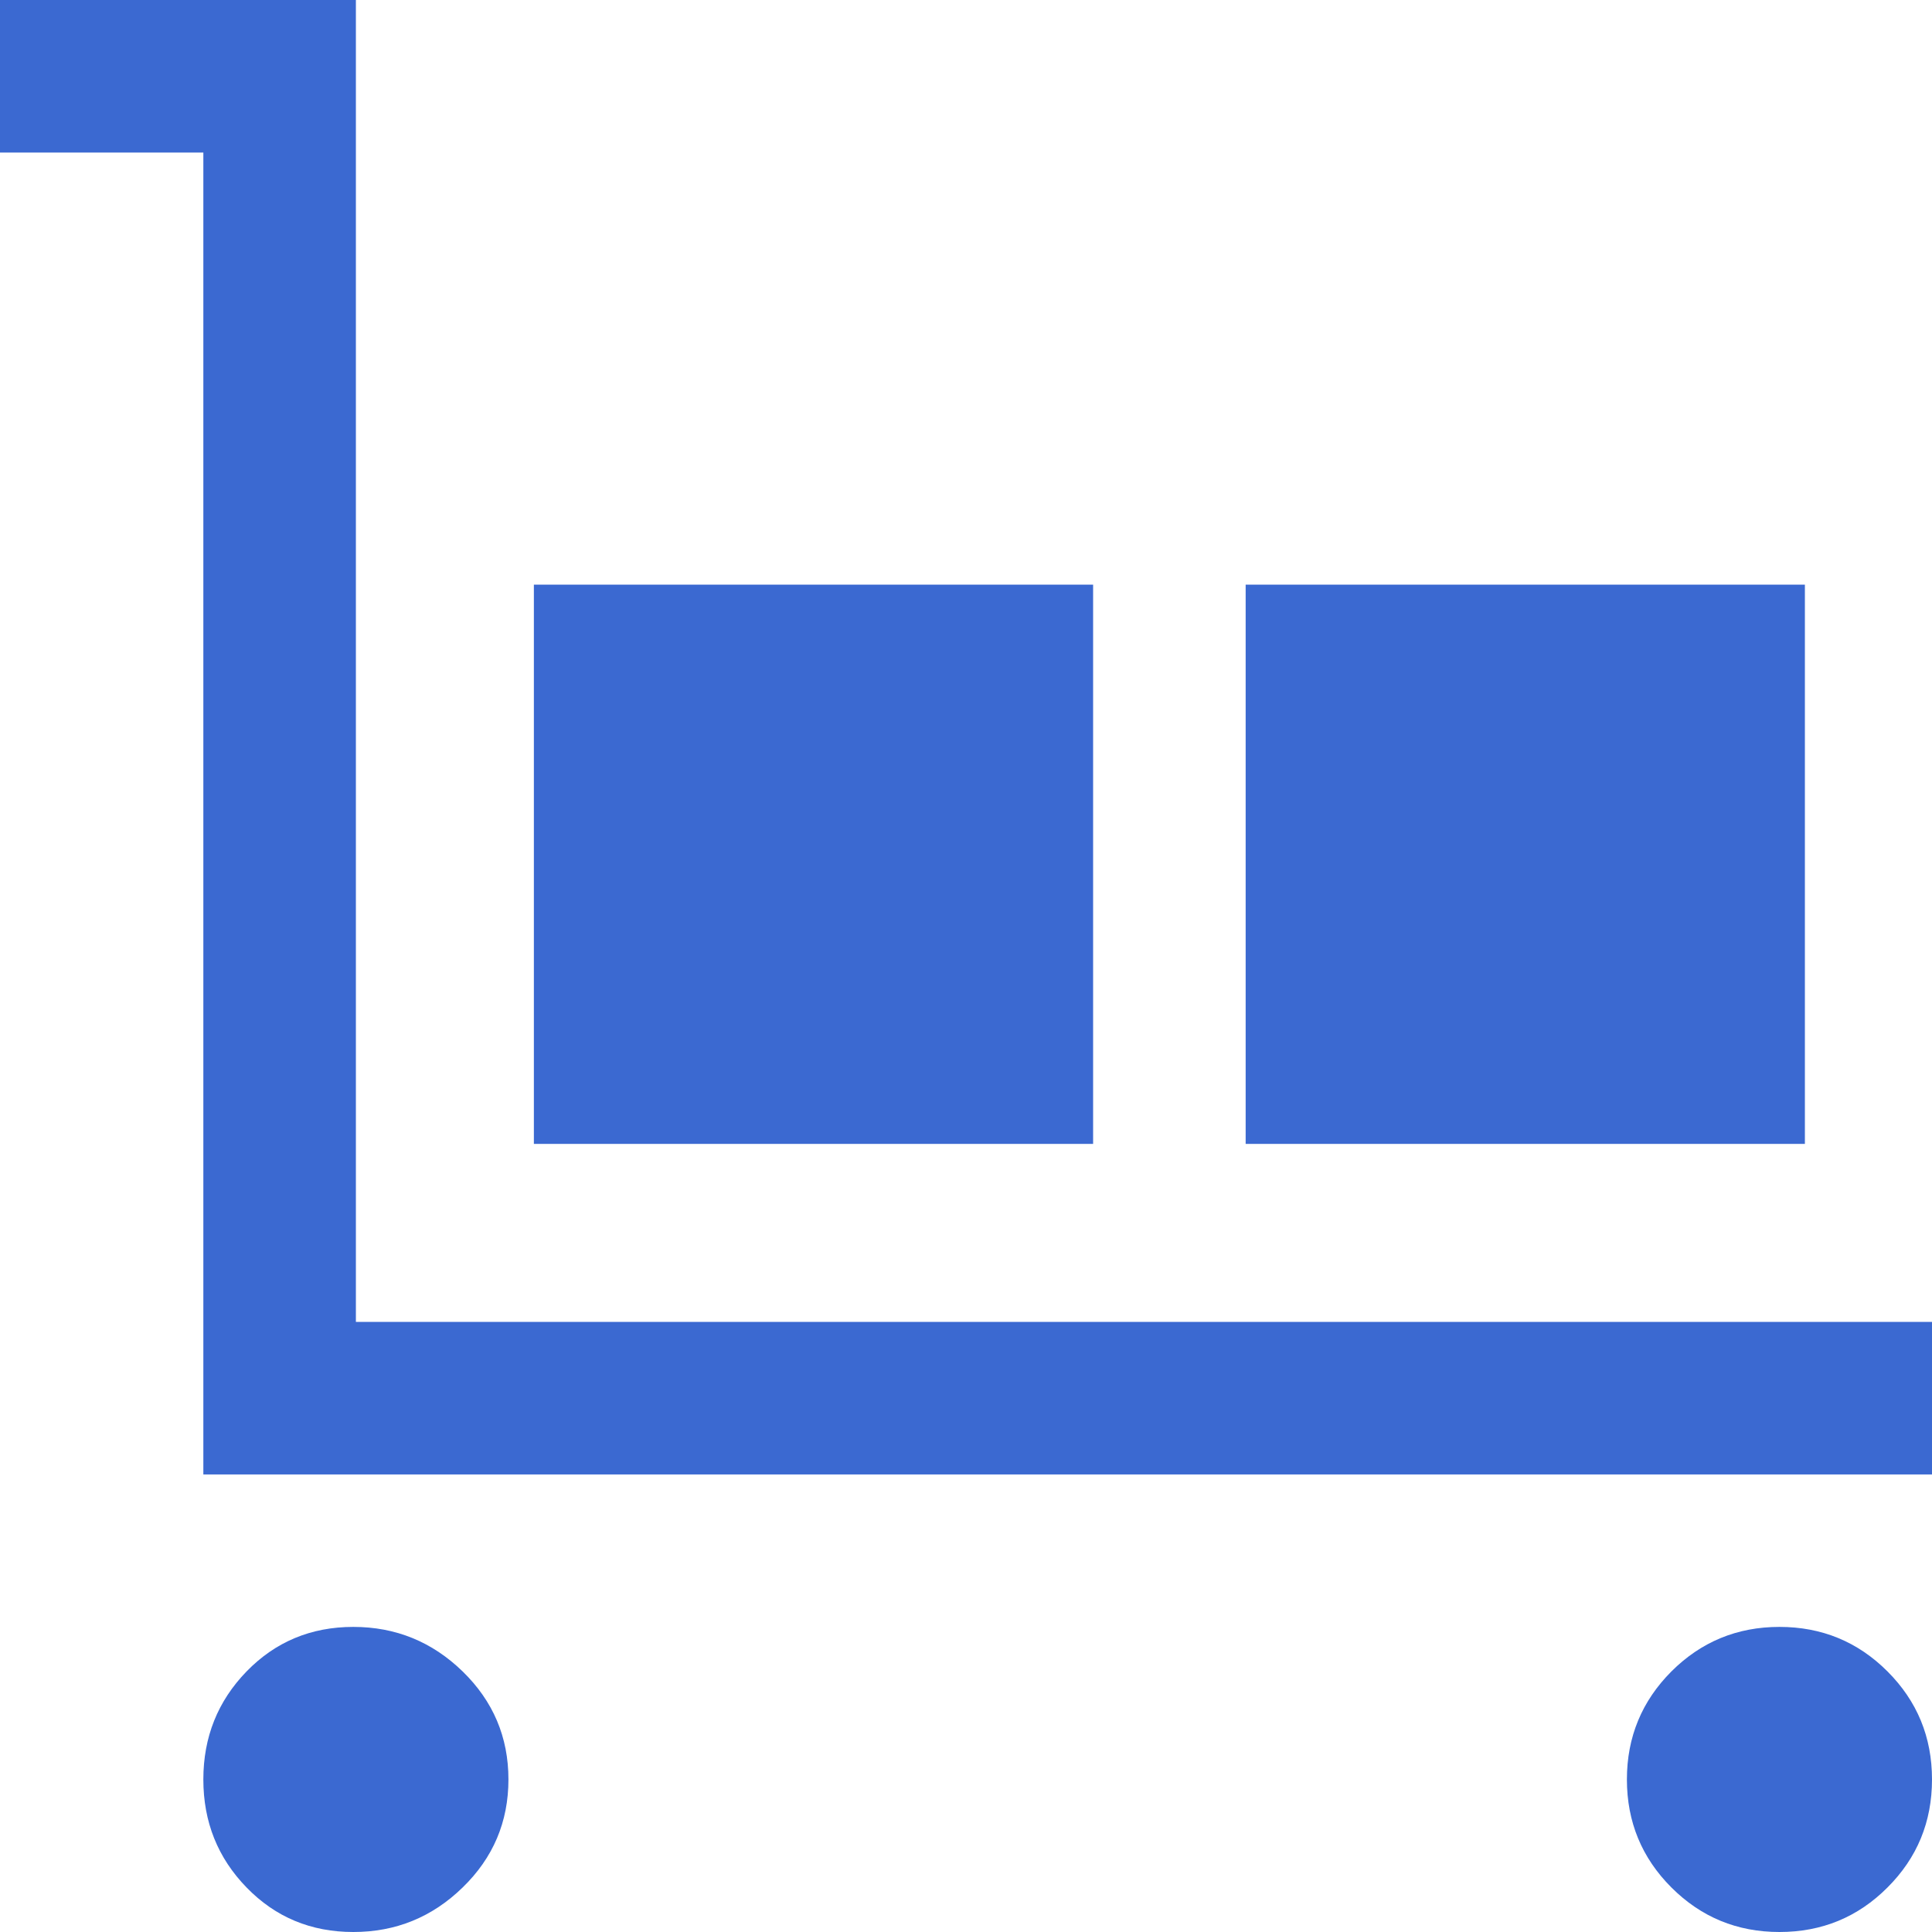 <svg width="24" height="24" viewBox="0 0 24 24" fill="none" xmlns="http://www.w3.org/2000/svg">
<path d="M2.526 18.316V1.895H0V0H4.421V16.421H24V18.316H2.526ZM4.389 24C3.863 24 3.421 23.816 3.063 23.447C2.705 23.079 2.526 22.632 2.526 22.105C2.526 21.579 2.705 21.132 3.063 20.763C3.421 20.395 3.863 20.21 4.389 20.21C4.916 20.21 5.368 20.395 5.747 20.763C6.126 21.132 6.316 21.579 6.316 22.105C6.316 22.632 6.126 23.079 5.747 23.447C5.368 23.816 4.916 24 4.389 24ZM6.632 14.21V7.263H13.579V14.21H6.632ZM15.474 14.21V7.263H22.421V14.21H15.474ZM22.105 24C21.579 24 21.132 23.816 20.763 23.447C20.395 23.079 20.21 22.632 20.21 22.105C20.21 21.579 20.395 21.132 20.763 20.763C21.132 20.395 21.579 20.21 22.105 20.21C22.632 20.21 23.079 20.395 23.447 20.763C23.816 21.132 24 21.579 24 22.105C24 22.632 23.816 23.079 23.447 23.447C23.079 23.816 22.632 24 22.105 24Z" fill="#3B69D1"/>
</svg>
